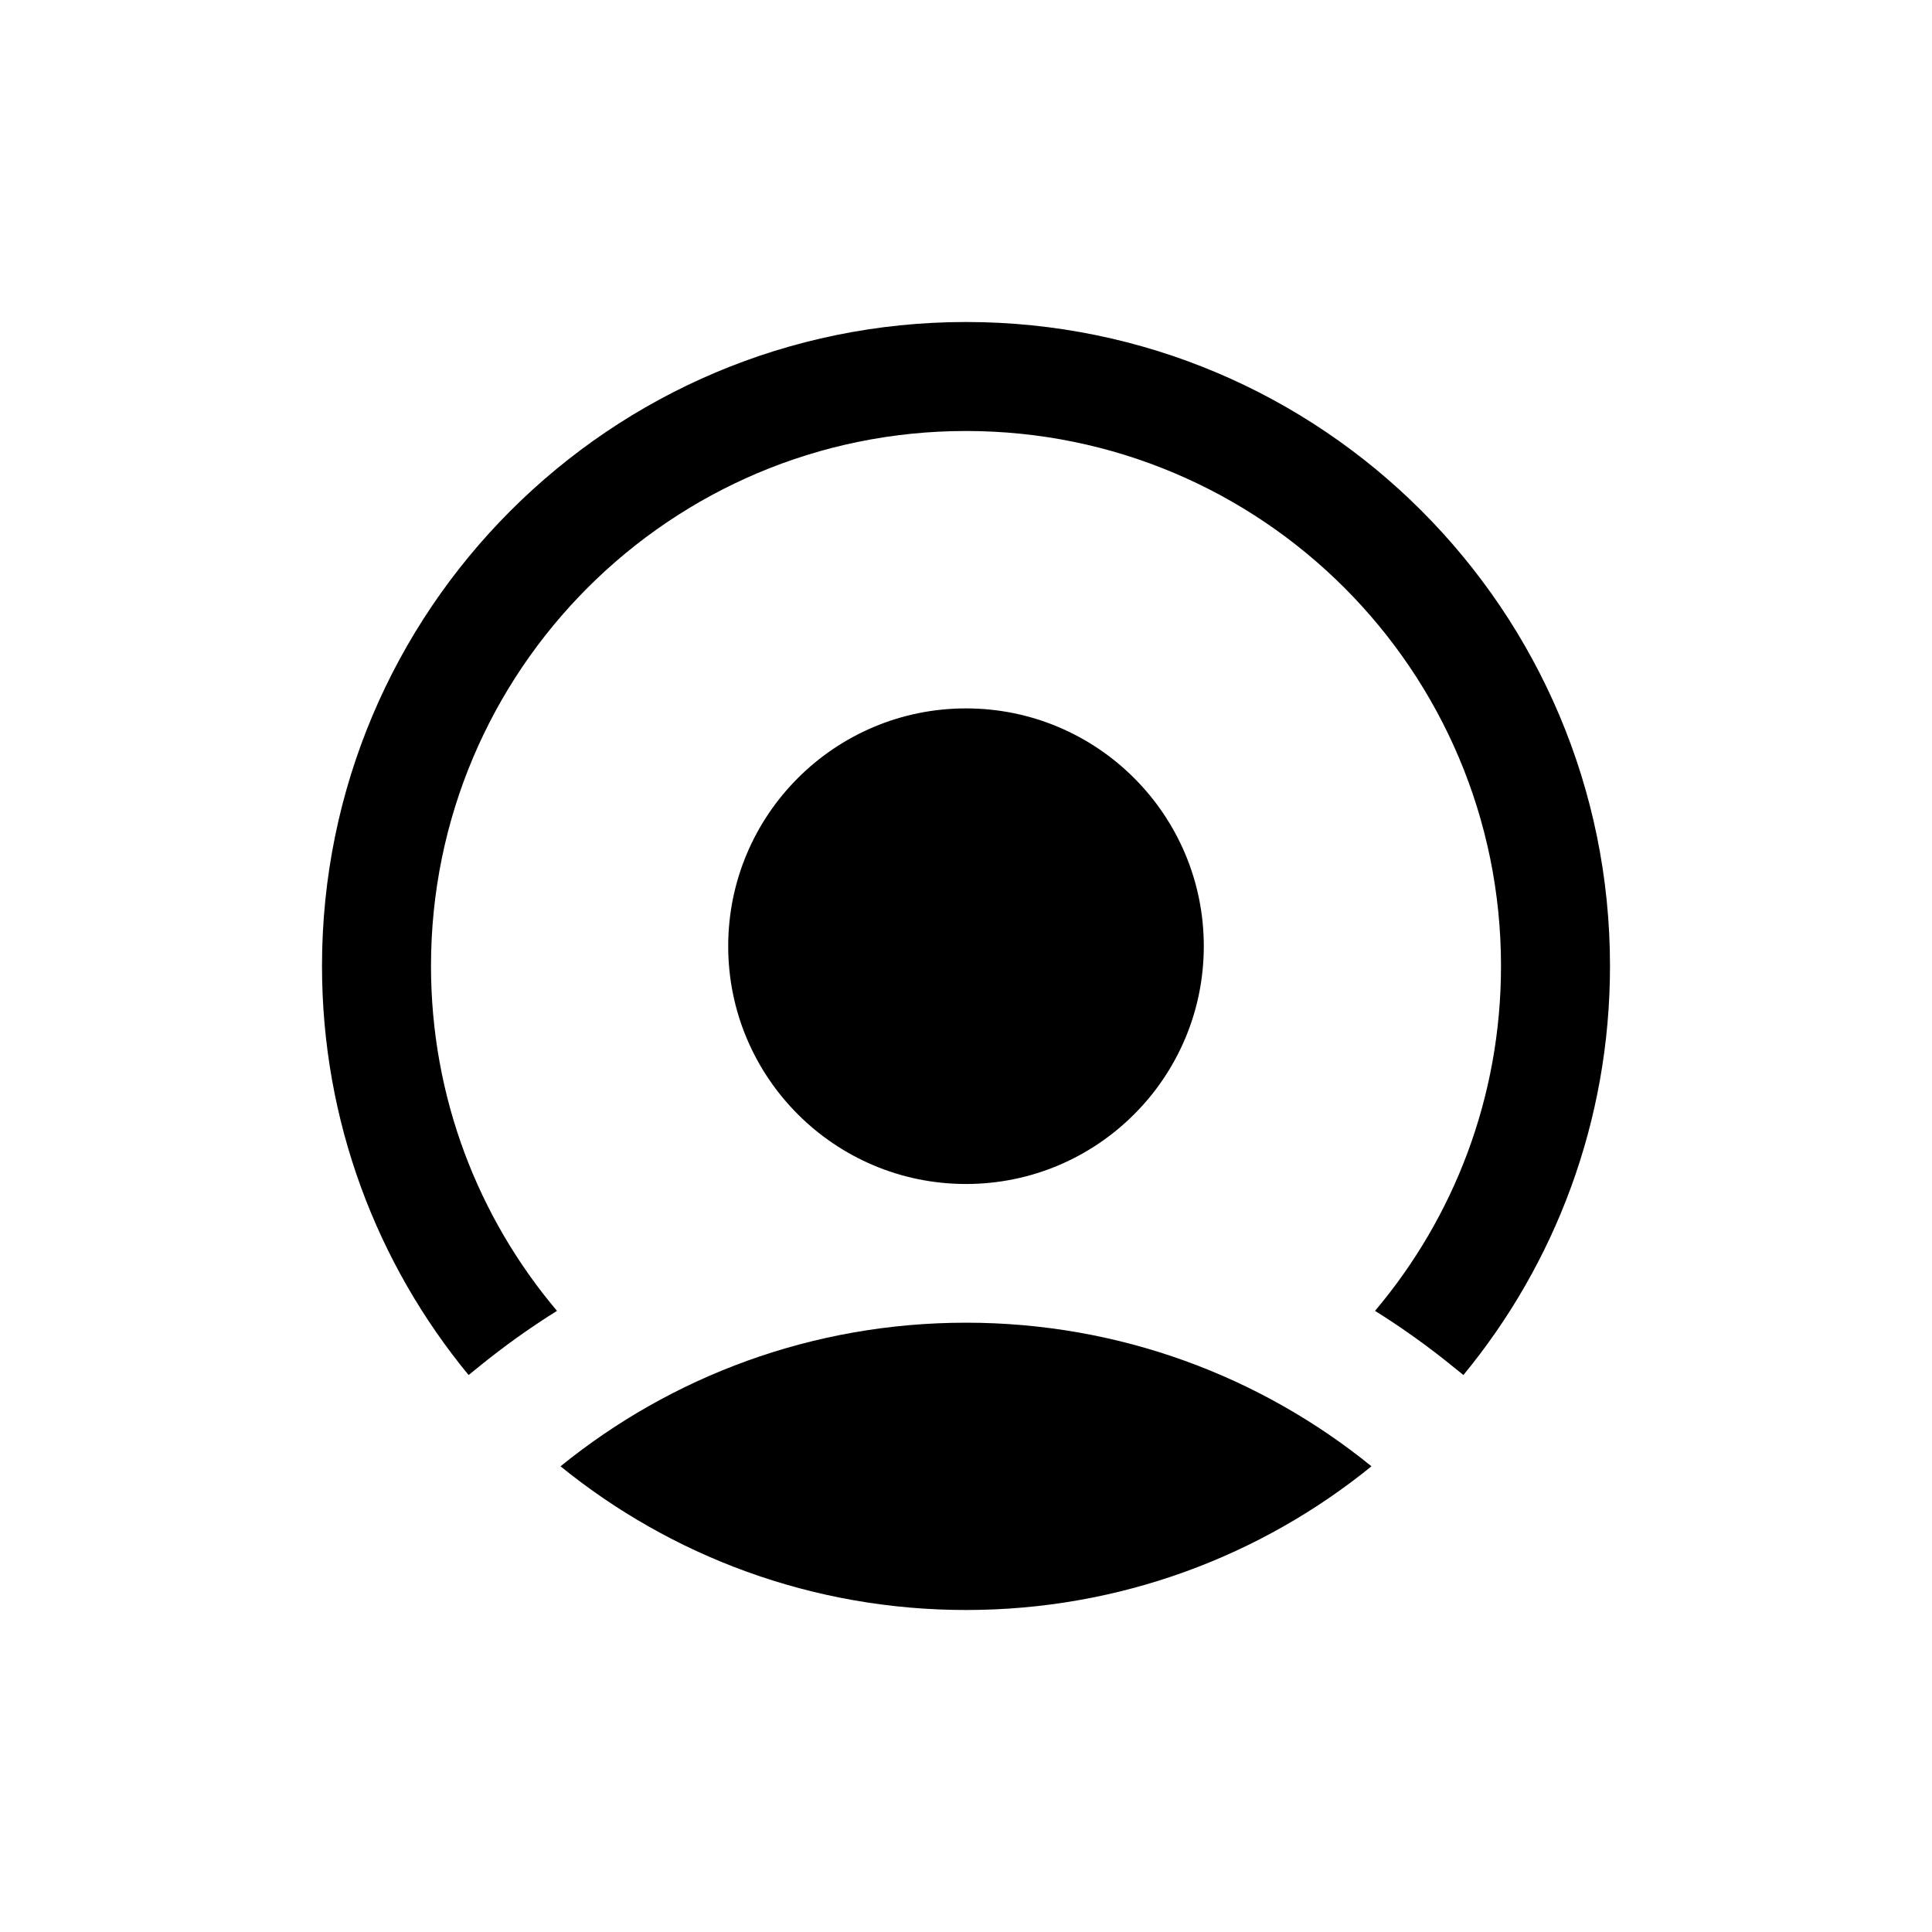 <svg width="24" height="24" viewBox="0 0 24 24" fill="none" xmlns="http://www.w3.org/2000/svg">
<path d="M6.919 16.284C5.942 15.127 5.354 13.633 5.354 12C5.354 8.329 8.329 5.354 12 5.354C15.671 5.354 18.646 8.329 18.646 12C18.646 13.633 18.058 15.127 17.081 16.284C17.417 16.494 17.739 16.724 18.045 16.973L18.179 17.081C19.317 15.7 20 13.93 20 12C20 7.582 16.418 4 12 4C7.582 4 4 7.582 4 12C4 13.93 4.683 15.7 5.821 17.081L5.955 16.973C6.261 16.724 6.583 16.494 6.919 16.284Z" fill="black"/>
<path d="M17.037 18.215C15.662 19.331 13.909 20 12 20C10.091 20 8.338 19.331 6.963 18.215C8.338 17.099 10.091 16.431 12 16.431C13.909 16.431 15.662 17.099 17.037 18.215Z" fill="black"/>
<path d="M12 14.708C13.631 14.708 14.954 13.385 14.954 11.754C14.954 10.123 13.631 8.8 12 8.8C10.369 8.8 9.046 10.123 9.046 11.754C9.046 13.385 10.369 14.708 12 14.708Z" fill="black"/>
</svg>
